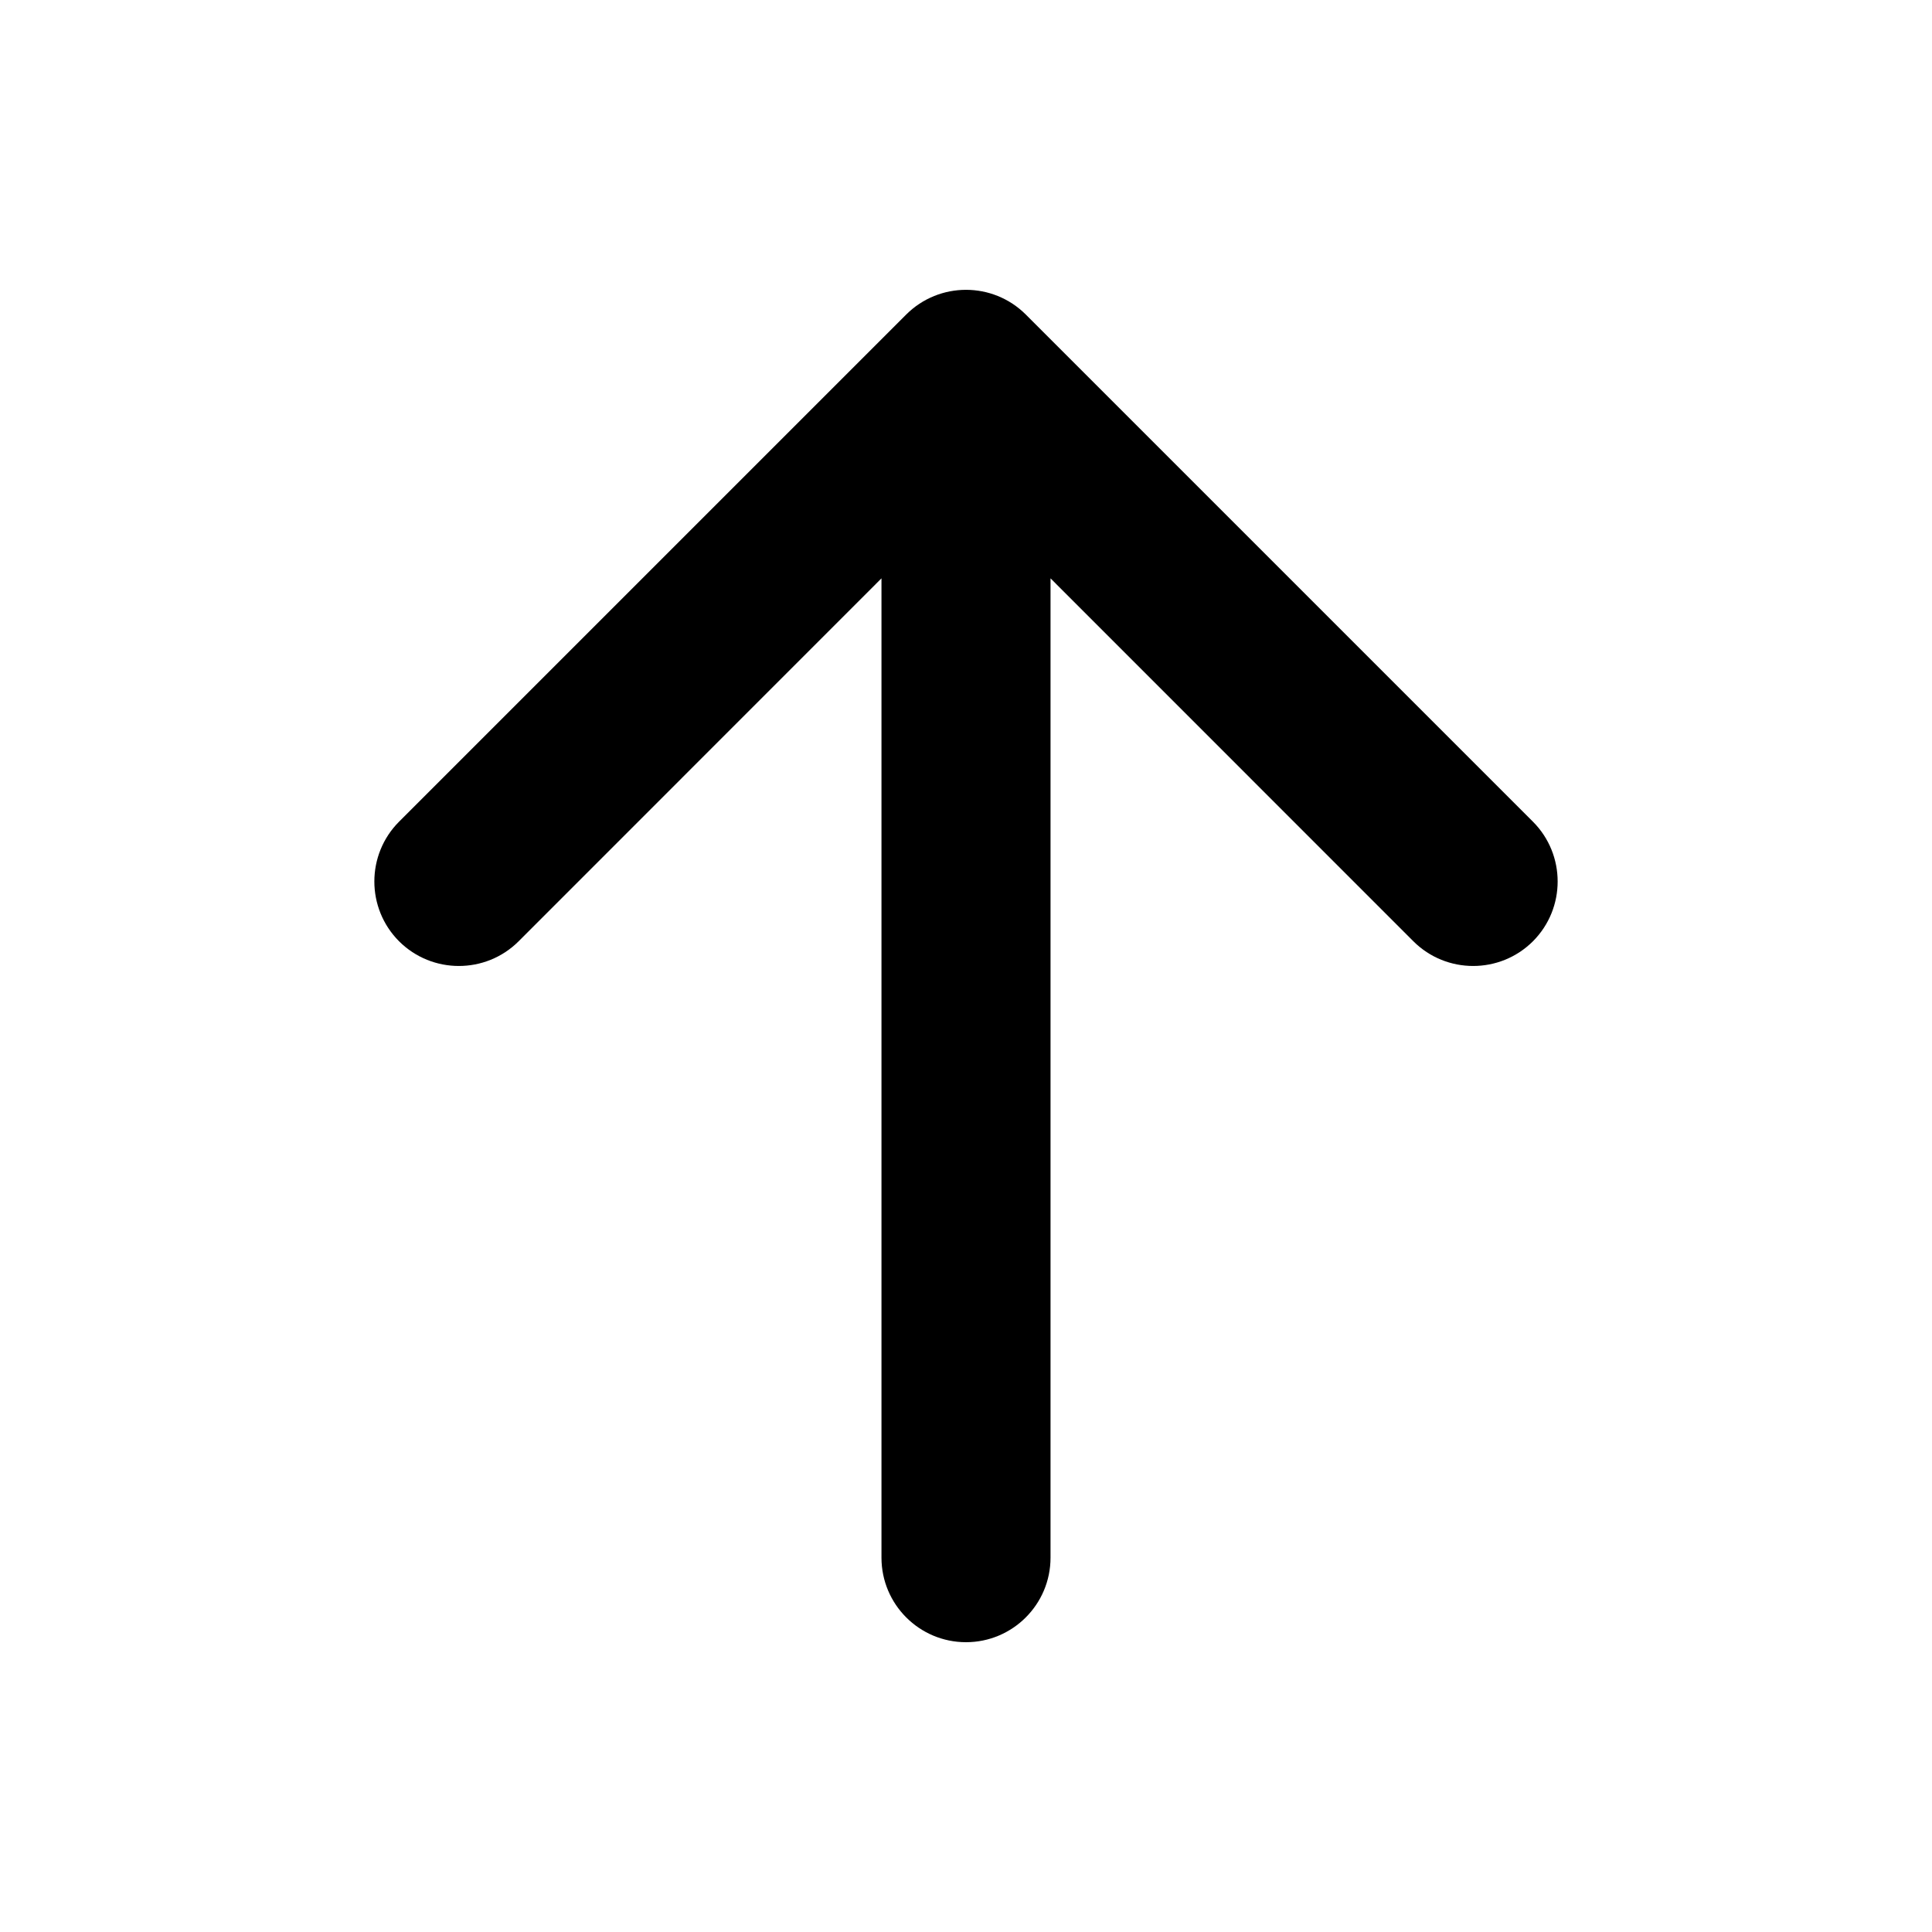 <svg viewBox="0 0 20 20" xmlns="http://www.w3.org/2000/svg">
<path fill-rule="evenodd" clip-rule="evenodd" d="M4.131 9.744C3.79 9.402 3.79 8.848 4.131 8.506L9.381 3.256C9.723 2.915 10.277 2.915 10.619 3.256L15.869 8.506C16.21 8.848 16.21 9.402 15.869 9.744C15.527 10.085 14.973 10.085 14.631 9.744L10.875 5.987L10.875 16.125C10.875 16.608 10.483 17 10 17C9.517 17 9.125 16.608 9.125 16.125L9.125 5.987L5.369 9.744C5.027 10.085 4.473 10.085 4.131 9.744Z" fill="inherit"/>
</svg>
